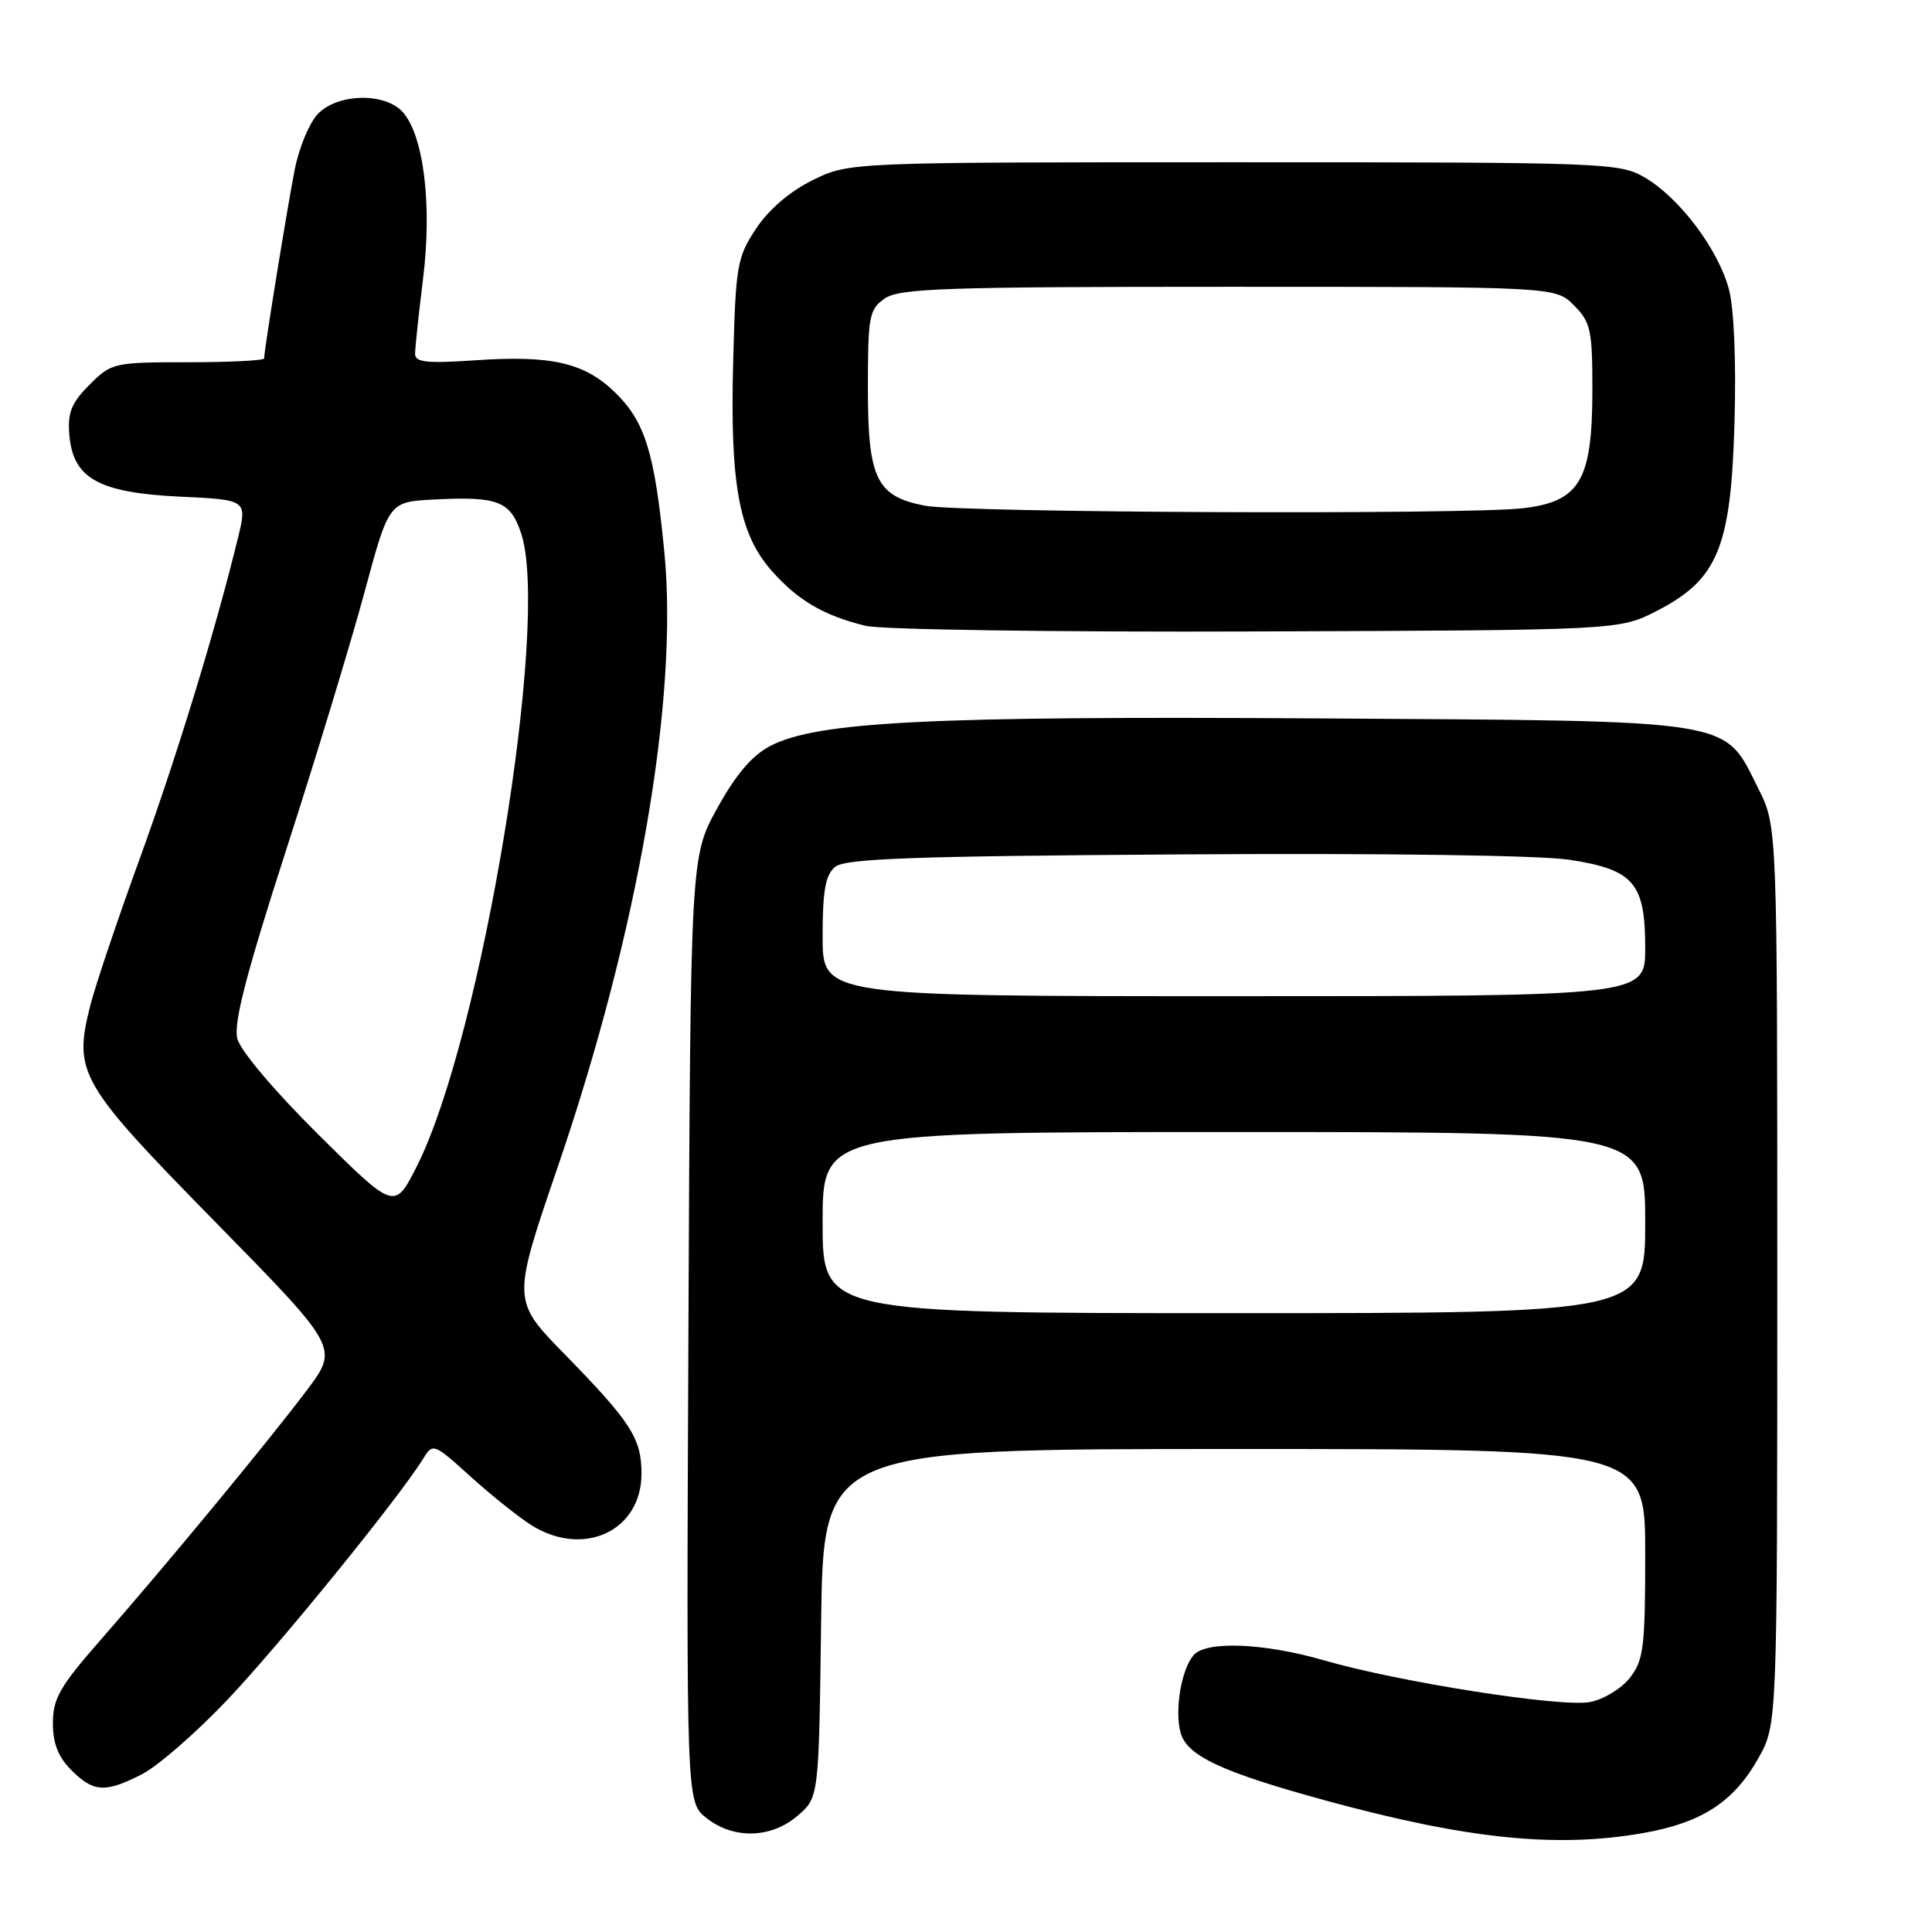 <?xml version="1.0" encoding="UTF-8" standalone="no"?>
<!DOCTYPE svg PUBLIC "-//W3C//DTD SVG 1.1//EN" "http://www.w3.org/Graphics/SVG/1.1/DTD/svg11.dtd" >
<svg xmlns="http://www.w3.org/2000/svg" xmlns:xlink="http://www.w3.org/1999/xlink" version="1.1" viewBox="0 0 256 256">
 <g >
 <path fill="currentColor"
d=" M 217.67 242.90 C 225.48 241.54 229.74 238.77 233.00 232.96 C 235.50 228.50 235.50 228.50 235.50 169.00 C 235.50 109.50 235.50 109.50 233.00 104.52 C 228.31 95.16 230.73 95.55 174.50 95.19 C 123.05 94.87 108.30 95.61 102.07 98.84 C 99.66 100.09 97.52 102.61 95.05 107.07 C 91.50 113.50 91.50 113.50 91.22 176.15 C 90.94 238.81 90.94 238.81 93.61 240.90 C 97.21 243.74 102.18 243.61 105.69 240.59 C 108.50 238.18 108.50 238.18 108.80 215.09 C 109.10 192.00 109.10 192.00 163.55 192.00 C 218.00 192.00 218.00 192.00 218.00 205.87 C 218.00 218.31 217.79 220.00 215.96 222.33 C 214.83 223.76 212.46 225.20 210.67 225.53 C 206.84 226.25 185.46 222.90 175.50 220.02 C 167.42 217.68 159.75 217.39 158.13 219.35 C 156.53 221.27 155.65 226.49 156.41 229.51 C 157.20 232.63 161.78 234.79 175.78 238.61 C 194.41 243.69 206.19 244.90 217.67 242.90 Z  M 18.82 235.09 C 20.88 234.04 25.92 229.66 30.03 225.34 C 36.88 218.15 52.84 198.51 56.04 193.33 C 57.37 191.18 57.43 191.20 62.44 195.73 C 65.22 198.24 68.85 201.13 70.50 202.15 C 77.42 206.41 85.00 202.81 85.00 195.27 C 85.00 190.59 83.63 188.46 74.78 179.40 C 67.85 172.31 67.85 172.31 73.93 154.55 C 84.56 123.45 89.92 92.57 88.03 73.17 C 86.75 59.96 85.48 55.86 81.48 51.98 C 77.42 48.05 73.06 47.05 62.96 47.74 C 56.56 48.18 55.00 48.01 55.00 46.89 C 55.00 46.13 55.48 41.60 56.07 36.83 C 57.27 27.07 56.13 17.91 53.35 14.83 C 50.97 12.21 44.65 12.38 42.08 15.14 C 40.98 16.32 39.62 19.59 39.07 22.39 C 38.11 27.21 35.00 46.39 35.00 47.49 C 35.00 47.77 30.47 48.00 24.92 48.00 C 15.07 48.00 14.78 48.07 11.86 50.98 C 9.45 53.40 8.94 54.67 9.19 57.64 C 9.68 63.41 13.07 65.29 23.88 65.81 C 32.77 66.23 32.77 66.23 31.51 71.37 C 28.48 83.75 23.32 100.58 18.43 114.01 C 15.53 121.99 12.62 130.64 11.96 133.24 C 9.71 142.18 10.48 143.51 28.50 161.89 C 44.88 178.58 44.88 178.58 40.69 184.17 C 35.66 190.87 21.87 207.56 13.26 217.38 C 7.96 223.43 7.01 225.07 7.01 228.30 C 7.00 231.00 7.71 232.80 9.45 234.55 C 12.41 237.50 13.93 237.59 18.82 235.09 Z  M 219.53 80.95 C 227.63 76.78 229.36 72.59 229.83 56.00 C 230.06 47.83 229.77 40.84 229.08 38.29 C 227.66 33.02 222.55 26.23 217.99 23.55 C 214.60 21.56 213.09 21.50 163.50 21.50 C 112.50 21.50 112.50 21.50 107.68 23.87 C 104.66 25.36 101.87 27.75 100.18 30.30 C 97.66 34.11 97.48 35.17 97.15 47.92 C 96.72 64.17 97.92 70.70 102.23 75.61 C 105.69 79.54 109.18 81.59 114.72 82.93 C 116.80 83.43 140.11 83.77 166.53 83.67 C 214.56 83.50 214.56 83.50 219.53 80.95 Z  M 109.00 162.00 C 109.00 150.00 109.00 150.00 163.50 150.00 C 218.00 150.00 218.00 150.00 218.00 162.00 C 218.00 174.00 218.00 174.00 163.50 174.00 C 109.00 174.00 109.00 174.00 109.00 162.00 Z  M 109.00 124.12 C 109.00 118.02 109.37 115.94 110.65 114.87 C 111.99 113.76 120.90 113.44 156.90 113.21 C 183.40 113.04 204.13 113.33 208.00 113.93 C 216.49 115.24 218.00 117.00 218.00 125.61 C 218.00 132.00 218.00 132.00 163.50 132.00 C 109.00 132.00 109.00 132.00 109.00 124.12 Z  M 42.21 150.36 C 36.33 144.53 31.84 139.21 31.44 137.61 C 30.93 135.57 32.63 129.02 37.90 112.67 C 41.84 100.48 46.51 85.10 48.29 78.50 C 51.53 66.50 51.53 66.50 57.47 66.19 C 66.01 65.75 67.64 66.39 69.06 70.70 C 72.92 82.38 63.82 137.56 55.23 154.54 C 52.29 160.35 52.29 160.35 42.21 150.36 Z  M 122.56 67.01 C 116.13 65.77 115.00 63.45 115.00 51.45 C 115.00 41.90 115.17 40.99 117.22 39.56 C 119.15 38.21 125.18 38.00 162.77 38.00 C 206.09 38.00 206.09 38.00 208.55 40.45 C 210.78 42.69 211.00 43.70 211.00 51.70 C 210.99 63.65 209.36 66.44 201.86 67.34 C 194.48 68.22 127.42 67.95 122.56 67.01 Z "/>
</g>
</svg>